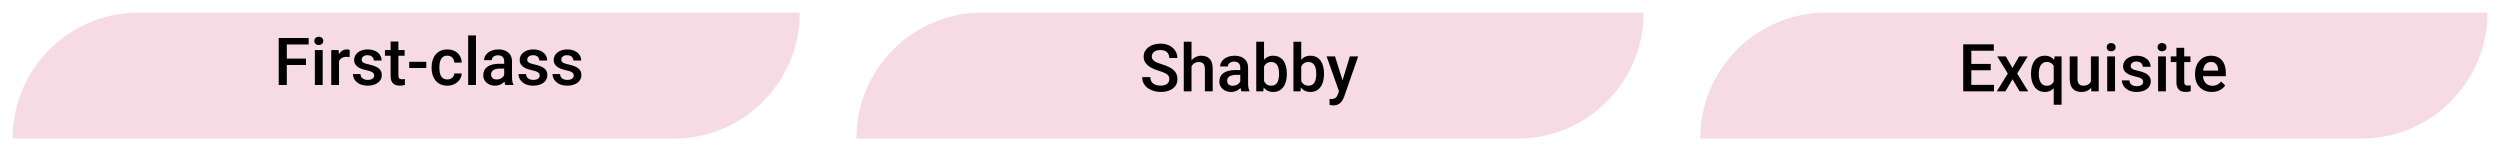 <svg width="794" height="48" viewBox="0 0 794 48" fill="none" xmlns="http://www.w3.org/2000/svg">
<g filter="url(#filter0_d_66_3040)">
<path d="M540 40C540 17.909 557.909 0 580 0H790C790 22.091 772.091 40 750 40H540Z" fill="#F6DAE4"/>
</g>
<path d="M633.29 26.959V29H625.363V26.959H633.29ZM626.091 14.07V29H623.518V14.07H626.091ZM632.254 20.305V22.314H625.363V20.305H632.254ZM633.238 14.07V16.121H625.363V14.07H633.238ZM637.032 17.905L639.145 21.586L641.298 17.905H644.015L640.652 23.35L644.148 29H641.431L639.175 25.165L636.919 29H634.192L637.678 23.35L634.325 17.905H637.032ZM652.259 33.266V20.11L652.546 17.905H654.751V33.266H652.259ZM645.051 23.565V23.35C645.051 22.509 645.146 21.744 645.338 21.053C645.529 20.356 645.813 19.758 646.189 19.259C646.565 18.76 647.023 18.377 647.563 18.11C648.103 17.837 648.725 17.7 649.429 17.7C650.113 17.7 650.708 17.83 651.213 18.09C651.726 18.35 652.157 18.722 652.505 19.207C652.861 19.686 653.145 20.257 653.356 20.92C653.568 21.583 653.722 22.321 653.818 23.135V23.822C653.729 24.615 653.579 25.339 653.367 25.996C653.155 26.652 652.871 27.219 652.516 27.698C652.16 28.176 651.726 28.549 651.213 28.815C650.701 29.075 650.099 29.205 649.409 29.205C648.718 29.205 648.103 29.065 647.563 28.785C647.023 28.504 646.565 28.111 646.189 27.605C645.82 27.093 645.536 26.495 645.338 25.811C645.146 25.121 645.051 24.372 645.051 23.565ZM647.522 23.35V23.565C647.522 24.071 647.566 24.546 647.655 24.991C647.751 25.428 647.901 25.818 648.106 26.16C648.312 26.495 648.571 26.758 648.886 26.949C649.2 27.141 649.58 27.236 650.024 27.236C650.605 27.236 651.08 27.11 651.449 26.857C651.825 26.604 652.112 26.266 652.311 25.842C652.516 25.411 652.659 24.936 652.741 24.416V22.561C652.693 22.157 652.608 21.781 652.485 21.433C652.362 21.077 652.191 20.77 651.972 20.51C651.76 20.243 651.494 20.038 651.172 19.895C650.858 19.744 650.482 19.669 650.044 19.669C649.6 19.669 649.217 19.765 648.896 19.956C648.575 20.148 648.312 20.414 648.106 20.756C647.908 21.091 647.761 21.48 647.666 21.925C647.57 22.369 647.522 22.844 647.522 23.35ZM664.072 26.385V17.905H666.553V29H664.215L664.072 26.385ZM664.42 24.078L665.251 24.058C665.251 24.803 665.169 25.49 665.005 26.119C664.841 26.741 664.588 27.284 664.246 27.749C663.904 28.207 663.467 28.566 662.934 28.826C662.4 29.079 661.761 29.205 661.016 29.205C660.476 29.205 659.98 29.127 659.529 28.969C659.078 28.812 658.688 28.569 658.36 28.241C658.039 27.913 657.79 27.486 657.612 26.959C657.434 26.433 657.345 25.804 657.345 25.073V17.905H659.816V25.093C659.816 25.497 659.864 25.835 659.96 26.108C660.056 26.375 660.186 26.59 660.35 26.754C660.514 26.919 660.705 27.035 660.924 27.103C661.143 27.171 661.375 27.206 661.621 27.206C662.325 27.206 662.879 27.069 663.282 26.795C663.692 26.515 663.983 26.139 664.154 25.668C664.332 25.196 664.42 24.666 664.42 24.078ZM671.731 17.905V29H669.25V17.905H671.731ZM669.086 14.993C669.086 14.617 669.209 14.306 669.455 14.06C669.708 13.807 670.057 13.681 670.501 13.681C670.938 13.681 671.284 13.807 671.537 14.06C671.79 14.306 671.916 14.617 671.916 14.993C671.916 15.362 671.79 15.67 671.537 15.916C671.284 16.162 670.938 16.285 670.501 16.285C670.057 16.285 669.708 16.162 669.455 15.916C669.209 15.67 669.086 15.362 669.086 14.993ZM680.663 25.996C680.663 25.75 680.601 25.527 680.478 25.329C680.355 25.124 680.119 24.939 679.771 24.775C679.429 24.611 678.923 24.461 678.253 24.324C677.665 24.194 677.125 24.041 676.633 23.863C676.147 23.678 675.73 23.456 675.382 23.196C675.033 22.936 674.763 22.629 674.572 22.273C674.38 21.918 674.285 21.508 674.285 21.043C674.285 20.592 674.384 20.165 674.582 19.761C674.78 19.358 675.064 19.002 675.433 18.695C675.802 18.387 676.25 18.145 676.776 17.967C677.31 17.789 677.904 17.7 678.561 17.7C679.49 17.7 680.287 17.857 680.95 18.172C681.62 18.48 682.132 18.9 682.488 19.433C682.843 19.959 683.021 20.554 683.021 21.217H680.55C680.55 20.923 680.475 20.65 680.324 20.397C680.181 20.137 679.962 19.929 679.668 19.771C679.374 19.607 679.005 19.525 678.561 19.525C678.137 19.525 677.785 19.594 677.504 19.73C677.231 19.86 677.026 20.031 676.889 20.243C676.759 20.455 676.694 20.688 676.694 20.94C676.694 21.125 676.729 21.293 676.797 21.443C676.872 21.586 676.995 21.72 677.166 21.843C677.337 21.959 677.569 22.068 677.863 22.171C678.164 22.273 678.54 22.373 678.991 22.468C679.839 22.646 680.567 22.875 681.175 23.155C681.791 23.429 682.262 23.784 682.59 24.222C682.918 24.652 683.083 25.199 683.083 25.862C683.083 26.355 682.977 26.806 682.765 27.216C682.56 27.619 682.259 27.971 681.862 28.272C681.466 28.566 680.991 28.795 680.437 28.959C679.89 29.123 679.275 29.205 678.591 29.205C677.586 29.205 676.735 29.027 676.038 28.672C675.341 28.31 674.811 27.848 674.449 27.288C674.093 26.72 673.916 26.132 673.916 25.524H676.305C676.332 25.982 676.458 26.348 676.684 26.621C676.917 26.888 677.204 27.082 677.545 27.206C677.894 27.322 678.253 27.38 678.622 27.38C679.066 27.38 679.439 27.322 679.74 27.206C680.041 27.082 680.27 26.919 680.427 26.713C680.584 26.502 680.663 26.262 680.663 25.996ZM687.892 17.905V29H685.41V17.905H687.892ZM685.246 14.993C685.246 14.617 685.369 14.306 685.615 14.06C685.868 13.807 686.217 13.681 686.661 13.681C687.099 13.681 687.444 13.807 687.697 14.06C687.95 14.306 688.076 14.617 688.076 14.993C688.076 15.362 687.95 15.67 687.697 15.916C687.444 16.162 687.099 16.285 686.661 16.285C686.217 16.285 685.868 16.162 685.615 15.916C685.369 15.67 685.246 15.362 685.246 14.993ZM695.685 17.905V19.71H689.43V17.905H695.685ZM691.234 15.188H693.706V25.934C693.706 26.276 693.753 26.539 693.849 26.724C693.952 26.901 694.092 27.021 694.27 27.082C694.447 27.144 694.656 27.175 694.895 27.175C695.066 27.175 695.23 27.165 695.387 27.144C695.544 27.123 695.671 27.103 695.767 27.082L695.777 28.969C695.572 29.031 695.333 29.085 695.059 29.133C694.792 29.181 694.485 29.205 694.136 29.205C693.569 29.205 693.066 29.106 692.629 28.908C692.191 28.703 691.85 28.371 691.604 27.913C691.357 27.455 691.234 26.847 691.234 26.088V15.188ZM702.483 29.205C701.663 29.205 700.921 29.072 700.258 28.805C699.602 28.532 699.041 28.152 698.576 27.667C698.118 27.182 697.766 26.611 697.52 25.955C697.274 25.298 697.151 24.591 697.151 23.832V23.422C697.151 22.554 697.277 21.768 697.53 21.064C697.783 20.359 698.135 19.758 698.586 19.259C699.038 18.753 699.571 18.367 700.186 18.1C700.801 17.834 701.468 17.7 702.186 17.7C702.979 17.7 703.672 17.834 704.267 18.1C704.862 18.367 705.354 18.743 705.744 19.228C706.14 19.706 706.434 20.277 706.625 20.94C706.824 21.604 706.923 22.335 706.923 23.135V24.191H698.351V22.417H704.482V22.222C704.469 21.778 704.38 21.361 704.216 20.971C704.059 20.581 703.816 20.267 703.488 20.028C703.16 19.789 702.722 19.669 702.175 19.669C701.765 19.669 701.399 19.758 701.078 19.936C700.764 20.106 700.5 20.356 700.289 20.684C700.077 21.012 699.913 21.409 699.796 21.873C699.687 22.331 699.632 22.848 699.632 23.422V23.832C699.632 24.317 699.697 24.769 699.827 25.186C699.964 25.596 700.162 25.955 700.422 26.262C700.682 26.57 700.996 26.812 701.365 26.99C701.734 27.161 702.155 27.247 702.626 27.247C703.221 27.247 703.751 27.127 704.216 26.888C704.681 26.648 705.084 26.31 705.426 25.873L706.728 27.134C706.489 27.482 706.178 27.817 705.795 28.139C705.412 28.453 704.944 28.709 704.39 28.908C703.843 29.106 703.208 29.205 702.483 29.205Z" fill="black"/>
<g filter="url(#filter1_d_66_3040)">
<path d="M272 40C272 17.909 289.909 0 312 0H522C522 22.091 504.091 40 482 40H272Z" fill="#F6DAE4"/>
</g>
<path d="M371.372 25.155C371.372 24.847 371.324 24.574 371.229 24.334C371.14 24.095 370.979 23.877 370.747 23.678C370.514 23.48 370.186 23.289 369.762 23.104C369.345 22.913 368.812 22.718 368.163 22.52C367.452 22.301 366.795 22.058 366.194 21.791C365.599 21.518 365.08 21.204 364.635 20.848C364.191 20.486 363.846 20.072 363.6 19.607C363.354 19.136 363.23 18.592 363.23 17.977C363.23 17.369 363.357 16.815 363.61 16.316C363.87 15.817 364.235 15.386 364.707 15.024C365.186 14.655 365.75 14.371 366.399 14.173C367.048 13.968 367.766 13.865 368.552 13.865C369.66 13.865 370.613 14.07 371.413 14.48C372.22 14.891 372.838 15.441 373.269 16.131C373.707 16.822 373.925 17.584 373.925 18.418H371.372C371.372 17.926 371.266 17.492 371.054 17.116C370.849 16.733 370.535 16.432 370.111 16.213C369.694 15.995 369.164 15.885 368.521 15.885C367.913 15.885 367.407 15.977 367.004 16.162C366.601 16.347 366.3 16.596 366.102 16.911C365.903 17.225 365.804 17.581 365.804 17.977C365.804 18.257 365.869 18.514 365.999 18.746C366.129 18.972 366.327 19.184 366.594 19.382C366.86 19.573 367.195 19.754 367.599 19.925C368.002 20.096 368.477 20.26 369.024 20.418C369.851 20.664 370.572 20.937 371.188 21.238C371.803 21.532 372.315 21.867 372.726 22.243C373.136 22.619 373.443 23.046 373.648 23.524C373.854 23.996 373.956 24.533 373.956 25.134C373.956 25.763 373.83 26.331 373.577 26.836C373.324 27.335 372.961 27.763 372.49 28.118C372.025 28.467 371.464 28.737 370.808 28.928C370.159 29.113 369.434 29.205 368.634 29.205C367.917 29.205 367.209 29.109 366.512 28.918C365.821 28.727 365.192 28.436 364.625 28.046C364.058 27.65 363.606 27.158 363.271 26.57C362.937 25.975 362.769 25.281 362.769 24.488H365.343C365.343 24.974 365.425 25.387 365.589 25.729C365.76 26.071 365.996 26.351 366.296 26.57C366.597 26.782 366.946 26.939 367.342 27.041C367.746 27.144 368.176 27.195 368.634 27.195C369.236 27.195 369.738 27.11 370.142 26.939C370.552 26.768 370.859 26.529 371.064 26.221C371.27 25.914 371.372 25.558 371.372 25.155ZM378.427 13.25V29H375.966V13.25H378.427ZM377.996 23.043L377.196 23.032C377.203 22.267 377.309 21.559 377.514 20.91C377.726 20.26 378.02 19.696 378.396 19.218C378.779 18.732 379.237 18.36 379.77 18.1C380.303 17.834 380.895 17.7 381.544 17.7C382.091 17.7 382.583 17.775 383.021 17.926C383.465 18.076 383.848 18.319 384.169 18.654C384.49 18.982 384.733 19.413 384.897 19.946C385.068 20.472 385.153 21.115 385.153 21.873V29H382.672V21.853C382.672 21.32 382.593 20.896 382.436 20.581C382.286 20.267 382.063 20.041 381.77 19.905C381.476 19.761 381.117 19.689 380.693 19.689C380.249 19.689 379.855 19.778 379.514 19.956C379.179 20.134 378.898 20.377 378.673 20.684C378.447 20.992 378.276 21.347 378.16 21.75C378.051 22.154 377.996 22.584 377.996 23.043ZM393.91 26.775V21.484C393.91 21.087 393.838 20.746 393.695 20.459C393.551 20.171 393.333 19.949 393.039 19.792C392.751 19.635 392.389 19.556 391.952 19.556C391.548 19.556 391.2 19.625 390.906 19.761C390.612 19.898 390.383 20.082 390.219 20.315C390.055 20.547 389.973 20.811 389.973 21.105H387.512C387.512 20.667 387.618 20.243 387.83 19.833C388.042 19.423 388.349 19.057 388.752 18.736C389.156 18.415 389.638 18.162 390.198 17.977C390.759 17.793 391.388 17.7 392.085 17.7C392.919 17.7 393.657 17.84 394.3 18.121C394.949 18.401 395.458 18.825 395.828 19.392C396.204 19.953 396.392 20.657 396.392 21.504V26.436C396.392 26.942 396.426 27.397 396.494 27.8C396.569 28.197 396.675 28.542 396.812 28.836V29H394.279C394.163 28.733 394.071 28.395 394.002 27.985C393.941 27.568 393.91 27.165 393.91 26.775ZM394.269 22.253L394.29 23.781H392.516C392.058 23.781 391.654 23.825 391.306 23.914C390.957 23.996 390.667 24.119 390.434 24.283C390.202 24.447 390.027 24.645 389.911 24.878C389.795 25.11 389.737 25.373 389.737 25.668C389.737 25.961 389.805 26.231 389.942 26.477C390.079 26.717 390.277 26.905 390.537 27.041C390.803 27.178 391.125 27.247 391.5 27.247C392.006 27.247 392.447 27.144 392.823 26.939C393.206 26.727 393.507 26.471 393.726 26.17C393.944 25.862 394.061 25.572 394.074 25.298L394.874 26.395C394.792 26.676 394.652 26.977 394.454 27.298C394.255 27.619 393.996 27.927 393.674 28.221C393.36 28.508 392.98 28.744 392.536 28.928C392.099 29.113 391.593 29.205 391.019 29.205C390.294 29.205 389.648 29.061 389.081 28.774C388.513 28.48 388.069 28.087 387.748 27.595C387.426 27.096 387.266 26.532 387.266 25.903C387.266 25.315 387.375 24.796 387.594 24.345C387.819 23.887 388.147 23.504 388.578 23.196C389.016 22.889 389.549 22.656 390.178 22.499C390.807 22.335 391.524 22.253 392.331 22.253H394.269ZM398.986 13.25H401.457V26.631L401.221 29H398.986V13.25ZM408.696 23.35V23.565C408.696 24.386 408.604 25.141 408.419 25.831C408.242 26.515 407.968 27.11 407.599 27.616C407.237 28.122 406.786 28.515 406.246 28.795C405.712 29.068 405.094 29.205 404.39 29.205C403.699 29.205 403.098 29.075 402.585 28.815C402.072 28.556 401.642 28.186 401.293 27.708C400.951 27.23 400.674 26.659 400.462 25.996C400.25 25.332 400.1 24.601 400.011 23.801V23.114C400.1 22.308 400.25 21.576 400.462 20.92C400.674 20.257 400.951 19.686 401.293 19.207C401.642 18.722 402.069 18.35 402.575 18.09C403.087 17.83 403.686 17.7 404.369 17.7C405.08 17.7 405.706 17.837 406.246 18.11C406.792 18.384 407.247 18.773 407.609 19.279C407.972 19.778 408.242 20.373 408.419 21.064C408.604 21.754 408.696 22.516 408.696 23.35ZM406.225 23.565V23.35C406.225 22.851 406.184 22.383 406.102 21.945C406.02 21.501 405.883 21.111 405.692 20.776C405.507 20.441 405.254 20.178 404.933 19.987C404.619 19.789 404.226 19.689 403.754 19.689C403.316 19.689 402.94 19.765 402.626 19.915C402.312 20.065 402.048 20.27 401.836 20.53C401.625 20.79 401.457 21.091 401.334 21.433C401.218 21.774 401.139 22.144 401.098 22.54V24.396C401.16 24.909 401.29 25.38 401.488 25.811C401.693 26.235 401.98 26.577 402.349 26.836C402.718 27.089 403.193 27.216 403.774 27.216C404.232 27.216 404.619 27.123 404.933 26.939C405.248 26.754 405.497 26.498 405.682 26.17C405.873 25.835 406.01 25.445 406.092 25.001C406.181 24.557 406.225 24.078 406.225 23.565ZM410.798 13.25H413.27V26.631L413.034 29H410.798V13.25ZM420.509 23.35V23.565C420.509 24.386 420.417 25.141 420.232 25.831C420.054 26.515 419.781 27.11 419.412 27.616C419.049 28.122 418.598 28.515 418.058 28.795C417.525 29.068 416.906 29.205 416.202 29.205C415.512 29.205 414.91 29.075 414.397 28.815C413.885 28.556 413.454 28.186 413.105 27.708C412.764 27.23 412.487 26.659 412.275 25.996C412.063 25.332 411.913 24.601 411.824 23.801V23.114C411.913 22.308 412.063 21.576 412.275 20.92C412.487 20.257 412.764 19.686 413.105 19.207C413.454 18.722 413.881 18.35 414.387 18.09C414.9 17.83 415.498 17.7 416.182 17.7C416.893 17.7 417.518 17.837 418.058 18.11C418.605 18.384 419.06 18.773 419.422 19.279C419.784 19.778 420.054 20.373 420.232 21.064C420.417 21.754 420.509 22.516 420.509 23.35ZM418.038 23.565V23.35C418.038 22.851 417.997 22.383 417.915 21.945C417.833 21.501 417.696 21.111 417.504 20.776C417.32 20.441 417.067 20.178 416.746 19.987C416.431 19.789 416.038 19.689 415.566 19.689C415.129 19.689 414.753 19.765 414.438 19.915C414.124 20.065 413.861 20.27 413.649 20.53C413.437 20.79 413.27 21.091 413.146 21.433C413.03 21.774 412.952 22.144 412.911 22.54V24.396C412.972 24.909 413.102 25.38 413.3 25.811C413.505 26.235 413.792 26.577 414.162 26.836C414.531 27.089 415.006 27.216 415.587 27.216C416.045 27.216 416.431 27.123 416.746 26.939C417.06 26.754 417.31 26.498 417.494 26.17C417.686 25.835 417.822 25.445 417.904 25.001C417.993 24.557 418.038 24.078 418.038 23.565ZM425.697 27.79L428.712 17.905H431.357L426.907 30.692C426.805 30.965 426.671 31.263 426.507 31.584C426.343 31.905 426.128 32.209 425.861 32.497C425.602 32.791 425.277 33.026 424.887 33.204C424.498 33.389 424.026 33.481 423.472 33.481C423.253 33.481 423.042 33.46 422.836 33.419C422.638 33.385 422.45 33.348 422.272 33.307L422.262 31.42C422.331 31.427 422.413 31.434 422.508 31.44C422.611 31.447 422.693 31.451 422.754 31.451C423.165 31.451 423.506 31.399 423.78 31.297C424.053 31.201 424.275 31.044 424.446 30.825C424.624 30.606 424.774 30.312 424.897 29.943L425.697 27.79ZM423.995 17.905L426.63 26.211L427.071 28.815L425.359 29.256L421.329 17.905H423.995Z" fill="black"/>
<g filter="url(#filter2_d_66_3040)">
<path d="M4 40C4 17.909 21.909 0 44 0H254C254 22.091 236.091 40 214 40H4Z" fill="#F6DAE4"/>
</g>
<path d="M91.091 12.07V27H88.518V12.07H91.091ZM97.182 18.602V20.643H90.435V18.602H97.182ZM98.033 12.07V14.121H90.435V12.07H98.033ZM102.483 15.905V27H100.002V15.905H102.483ZM99.838 12.993C99.838 12.617 99.961 12.306 100.207 12.06C100.46 11.807 100.809 11.681 101.253 11.681C101.69 11.681 102.036 11.807 102.289 12.06C102.542 12.306 102.668 12.617 102.668 12.993C102.668 13.362 102.542 13.67 102.289 13.916C102.036 14.162 101.69 14.285 101.253 14.285C100.809 14.285 100.46 14.162 100.207 13.916C99.961 13.67 99.838 13.362 99.838 12.993ZM107.672 18.018V27H105.201V15.905H107.559L107.672 18.018ZM111.066 15.834L111.045 18.13C110.895 18.103 110.731 18.082 110.553 18.069C110.382 18.055 110.211 18.048 110.041 18.048C109.617 18.048 109.244 18.11 108.923 18.233C108.602 18.349 108.332 18.52 108.113 18.746C107.901 18.964 107.737 19.231 107.621 19.545C107.504 19.86 107.436 20.212 107.416 20.602L106.852 20.643C106.852 19.945 106.92 19.299 107.057 18.705C107.193 18.11 107.398 17.587 107.672 17.136C107.952 16.685 108.301 16.332 108.718 16.08C109.142 15.827 109.63 15.7 110.184 15.7C110.334 15.7 110.495 15.714 110.666 15.741C110.844 15.769 110.977 15.799 111.066 15.834ZM118.838 23.996C118.838 23.75 118.777 23.527 118.654 23.329C118.531 23.124 118.295 22.939 117.946 22.775C117.604 22.611 117.099 22.461 116.429 22.324C115.841 22.194 115.301 22.041 114.809 21.863C114.323 21.678 113.906 21.456 113.558 21.196C113.209 20.936 112.939 20.629 112.748 20.273C112.556 19.918 112.46 19.508 112.46 19.043C112.46 18.592 112.56 18.165 112.758 17.761C112.956 17.358 113.24 17.002 113.609 16.695C113.978 16.387 114.426 16.145 114.952 15.967C115.485 15.789 116.08 15.7 116.736 15.7C117.666 15.7 118.462 15.857 119.125 16.172C119.795 16.48 120.308 16.9 120.664 17.433C121.019 17.959 121.197 18.554 121.197 19.217H118.726C118.726 18.923 118.65 18.65 118.5 18.397C118.356 18.137 118.138 17.929 117.844 17.771C117.55 17.607 117.181 17.525 116.736 17.525C116.312 17.525 115.96 17.594 115.68 17.73C115.407 17.86 115.202 18.031 115.065 18.243C114.935 18.455 114.87 18.688 114.87 18.94C114.87 19.125 114.904 19.293 114.973 19.443C115.048 19.586 115.171 19.72 115.342 19.843C115.513 19.959 115.745 20.068 116.039 20.171C116.34 20.273 116.716 20.373 117.167 20.468C118.015 20.646 118.743 20.875 119.351 21.155C119.966 21.429 120.438 21.784 120.766 22.222C121.094 22.652 121.258 23.199 121.258 23.862C121.258 24.355 121.152 24.806 120.94 25.216C120.735 25.619 120.435 25.971 120.038 26.272C119.642 26.566 119.167 26.795 118.613 26.959C118.066 27.123 117.451 27.205 116.767 27.205C115.762 27.205 114.911 27.027 114.214 26.672C113.517 26.31 112.987 25.848 112.625 25.288C112.269 24.72 112.091 24.132 112.091 23.524H114.48C114.508 23.982 114.634 24.348 114.86 24.621C115.092 24.888 115.379 25.082 115.721 25.206C116.07 25.322 116.429 25.38 116.798 25.38C117.242 25.38 117.615 25.322 117.916 25.206C118.216 25.082 118.445 24.919 118.603 24.713C118.76 24.502 118.838 24.262 118.838 23.996ZM128.508 15.905V17.71H122.253V15.905H128.508ZM124.058 13.188H126.529V23.934C126.529 24.276 126.577 24.539 126.672 24.724C126.775 24.901 126.915 25.021 127.093 25.082C127.271 25.144 127.479 25.175 127.718 25.175C127.889 25.175 128.053 25.165 128.21 25.144C128.368 25.123 128.494 25.103 128.59 25.082L128.6 26.969C128.395 27.031 128.156 27.085 127.882 27.133C127.616 27.181 127.308 27.205 126.959 27.205C126.392 27.205 125.89 27.106 125.452 26.908C125.015 26.703 124.673 26.371 124.427 25.913C124.181 25.455 124.058 24.847 124.058 24.088V13.188ZM135.388 19.638V21.606H129.964V19.638H135.388ZM142.084 25.236C142.487 25.236 142.85 25.158 143.171 25C143.499 24.836 143.762 24.611 143.96 24.324C144.166 24.037 144.278 23.705 144.299 23.329H146.626C146.613 24.047 146.401 24.7 145.991 25.288C145.581 25.875 145.037 26.344 144.36 26.692C143.684 27.034 142.935 27.205 142.115 27.205C141.267 27.205 140.529 27.061 139.9 26.774C139.271 26.48 138.748 26.077 138.331 25.564C137.914 25.052 137.6 24.46 137.388 23.791C137.183 23.121 137.08 22.403 137.08 21.637V21.278C137.08 20.513 137.183 19.795 137.388 19.125C137.6 18.448 137.914 17.854 138.331 17.341C138.748 16.828 139.271 16.428 139.9 16.141C140.529 15.847 141.264 15.7 142.104 15.7C142.993 15.7 143.772 15.878 144.442 16.233C145.112 16.582 145.639 17.071 146.021 17.7C146.411 18.322 146.613 19.046 146.626 19.873H144.299C144.278 19.463 144.176 19.094 143.991 18.766C143.813 18.431 143.561 18.165 143.232 17.966C142.911 17.768 142.525 17.669 142.074 17.669C141.575 17.669 141.161 17.771 140.833 17.977C140.505 18.175 140.249 18.448 140.064 18.797C139.879 19.139 139.746 19.525 139.664 19.956C139.589 20.379 139.551 20.82 139.551 21.278V21.637C139.551 22.095 139.589 22.54 139.664 22.97C139.739 23.401 139.869 23.787 140.054 24.129C140.245 24.464 140.505 24.734 140.833 24.939C141.161 25.137 141.578 25.236 142.084 25.236ZM151.169 11.25V27H148.688V11.25H151.169ZM160.131 24.775V19.484C160.131 19.087 160.059 18.746 159.916 18.459C159.772 18.171 159.553 17.949 159.259 17.792C158.972 17.635 158.61 17.556 158.172 17.556C157.769 17.556 157.42 17.625 157.126 17.761C156.833 17.898 156.604 18.082 156.439 18.315C156.275 18.547 156.193 18.811 156.193 19.105H153.732C153.732 18.667 153.838 18.243 154.05 17.833C154.262 17.423 154.57 17.057 154.973 16.736C155.376 16.415 155.858 16.162 156.419 15.977C156.979 15.793 157.608 15.7 158.306 15.7C159.14 15.7 159.878 15.84 160.521 16.121C161.17 16.401 161.679 16.825 162.048 17.392C162.424 17.953 162.612 18.657 162.612 19.504V24.436C162.612 24.942 162.646 25.397 162.715 25.8C162.79 26.197 162.896 26.542 163.033 26.836V27H160.5C160.384 26.733 160.292 26.395 160.223 25.985C160.162 25.568 160.131 25.165 160.131 24.775ZM160.49 20.253L160.51 21.781H158.736C158.278 21.781 157.875 21.825 157.526 21.914C157.178 21.996 156.887 22.119 156.655 22.283C156.422 22.447 156.248 22.645 156.132 22.878C156.016 23.11 155.958 23.373 155.958 23.668C155.958 23.961 156.026 24.231 156.163 24.477C156.299 24.717 156.498 24.905 156.757 25.041C157.024 25.178 157.345 25.247 157.721 25.247C158.227 25.247 158.668 25.144 159.044 24.939C159.427 24.727 159.728 24.471 159.946 24.17C160.165 23.862 160.281 23.572 160.295 23.298L161.095 24.395C161.013 24.676 160.873 24.977 160.674 25.298C160.476 25.619 160.216 25.927 159.895 26.221C159.581 26.508 159.201 26.744 158.757 26.928C158.319 27.113 157.813 27.205 157.239 27.205C156.515 27.205 155.869 27.061 155.301 26.774C154.734 26.48 154.29 26.087 153.968 25.595C153.647 25.096 153.486 24.532 153.486 23.903C153.486 23.315 153.596 22.796 153.814 22.345C154.04 21.887 154.368 21.504 154.799 21.196C155.236 20.889 155.77 20.656 156.398 20.499C157.027 20.335 157.745 20.253 158.552 20.253H160.49ZM171.42 23.996C171.42 23.75 171.359 23.527 171.236 23.329C171.113 23.124 170.877 22.939 170.528 22.775C170.187 22.611 169.681 22.461 169.011 22.324C168.423 22.194 167.883 22.041 167.391 21.863C166.905 21.678 166.488 21.456 166.14 21.196C165.791 20.936 165.521 20.629 165.33 20.273C165.138 19.918 165.042 19.508 165.042 19.043C165.042 18.592 165.142 18.165 165.34 17.761C165.538 17.358 165.822 17.002 166.191 16.695C166.56 16.387 167.008 16.145 167.534 15.967C168.067 15.789 168.662 15.7 169.318 15.7C170.248 15.7 171.044 15.857 171.708 16.172C172.377 16.48 172.89 16.9 173.246 17.433C173.601 17.959 173.779 18.554 173.779 19.217H171.308C171.308 18.923 171.232 18.65 171.082 18.397C170.938 18.137 170.72 17.929 170.426 17.771C170.132 17.607 169.763 17.525 169.318 17.525C168.895 17.525 168.542 17.594 168.262 17.73C167.989 17.86 167.784 18.031 167.647 18.243C167.517 18.455 167.452 18.688 167.452 18.94C167.452 19.125 167.486 19.293 167.555 19.443C167.63 19.586 167.753 19.72 167.924 19.843C168.095 19.959 168.327 20.068 168.621 20.171C168.922 20.273 169.298 20.373 169.749 20.468C170.597 20.646 171.325 20.875 171.933 21.155C172.548 21.429 173.02 21.784 173.348 22.222C173.676 22.652 173.84 23.199 173.84 23.862C173.84 24.355 173.734 24.806 173.522 25.216C173.317 25.619 173.017 25.971 172.62 26.272C172.224 26.566 171.749 26.795 171.195 26.959C170.648 27.123 170.033 27.205 169.349 27.205C168.344 27.205 167.493 27.027 166.796 26.672C166.099 26.31 165.569 25.848 165.207 25.288C164.851 24.72 164.673 24.132 164.673 23.524H167.062C167.09 23.982 167.216 24.348 167.442 24.621C167.674 24.888 167.961 25.082 168.303 25.206C168.652 25.322 169.011 25.38 169.38 25.38C169.824 25.38 170.197 25.322 170.498 25.206C170.798 25.082 171.027 24.919 171.185 24.713C171.342 24.502 171.42 24.262 171.42 23.996ZM182.228 23.996C182.228 23.75 182.167 23.527 182.043 23.329C181.92 23.124 181.685 22.939 181.336 22.775C180.994 22.611 180.488 22.461 179.818 22.324C179.23 22.194 178.69 22.041 178.198 21.863C177.713 21.678 177.296 21.456 176.947 21.196C176.599 20.936 176.329 20.629 176.137 20.273C175.946 19.918 175.85 19.508 175.85 19.043C175.85 18.592 175.949 18.165 176.147 17.761C176.346 17.358 176.629 17.002 176.999 16.695C177.368 16.387 177.815 16.145 178.342 15.967C178.875 15.789 179.47 15.7 180.126 15.7C181.056 15.7 181.852 15.857 182.515 16.172C183.185 16.48 183.698 16.9 184.053 17.433C184.409 17.959 184.586 18.554 184.586 19.217H182.115C182.115 18.923 182.04 18.65 181.89 18.397C181.746 18.137 181.527 17.929 181.233 17.771C180.939 17.607 180.57 17.525 180.126 17.525C179.702 17.525 179.35 17.594 179.07 17.73C178.796 17.86 178.591 18.031 178.455 18.243C178.325 18.455 178.26 18.688 178.26 18.94C178.26 19.125 178.294 19.293 178.362 19.443C178.438 19.586 178.561 19.72 178.731 19.843C178.902 19.959 179.135 20.068 179.429 20.171C179.729 20.273 180.105 20.373 180.557 20.468C181.404 20.646 182.132 20.875 182.741 21.155C183.356 21.429 183.828 21.784 184.156 22.222C184.484 22.652 184.648 23.199 184.648 23.862C184.648 24.355 184.542 24.806 184.33 25.216C184.125 25.619 183.824 25.971 183.428 26.272C183.031 26.566 182.556 26.795 182.002 26.959C181.456 27.123 180.84 27.205 180.157 27.205C179.152 27.205 178.301 27.027 177.604 26.672C176.906 26.31 176.376 25.848 176.014 25.288C175.659 24.72 175.481 24.132 175.481 23.524H177.87C177.897 23.982 178.024 24.348 178.25 24.621C178.482 24.888 178.769 25.082 179.111 25.206C179.459 25.322 179.818 25.38 180.188 25.38C180.632 25.38 181.004 25.322 181.305 25.206C181.606 25.082 181.835 24.919 181.992 24.713C182.149 24.502 182.228 24.262 182.228 23.996Z" fill="black"/>
<defs>
<filter id="filter0_d_66_3040" x="536" y="0" width="258" height="48" filterUnits="userSpaceOnUse" color-interpolation-filters="sRGB">
<feFlood flood-opacity="0" result="BackgroundImageFix"/>
<feColorMatrix in="SourceAlpha" type="matrix" values="0 0 0 0 0 0 0 0 0 0 0 0 0 0 0 0 0 0 127 0" result="hardAlpha"/>
<feOffset dy="4"/>
<feGaussianBlur stdDeviation="2"/>
<feComposite in2="hardAlpha" operator="out"/>
<feColorMatrix type="matrix" values="0 0 0 0 0 0 0 0 0 0 0 0 0 0 0 0 0 0 0.25 0"/>
<feBlend mode="normal" in2="BackgroundImageFix" result="effect1_dropShadow_66_3040"/>
<feBlend mode="normal" in="SourceGraphic" in2="effect1_dropShadow_66_3040" result="shape"/>
</filter>
<filter id="filter1_d_66_3040" x="268" y="0" width="258" height="48" filterUnits="userSpaceOnUse" color-interpolation-filters="sRGB">
<feFlood flood-opacity="0" result="BackgroundImageFix"/>
<feColorMatrix in="SourceAlpha" type="matrix" values="0 0 0 0 0 0 0 0 0 0 0 0 0 0 0 0 0 0 127 0" result="hardAlpha"/>
<feOffset dy="4"/>
<feGaussianBlur stdDeviation="2"/>
<feComposite in2="hardAlpha" operator="out"/>
<feColorMatrix type="matrix" values="0 0 0 0 0 0 0 0 0 0 0 0 0 0 0 0 0 0 0.25 0"/>
<feBlend mode="normal" in2="BackgroundImageFix" result="effect1_dropShadow_66_3040"/>
<feBlend mode="normal" in="SourceGraphic" in2="effect1_dropShadow_66_3040" result="shape"/>
</filter>
<filter id="filter2_d_66_3040" x="0" y="0" width="258" height="48" filterUnits="userSpaceOnUse" color-interpolation-filters="sRGB">
<feFlood flood-opacity="0" result="BackgroundImageFix"/>
<feColorMatrix in="SourceAlpha" type="matrix" values="0 0 0 0 0 0 0 0 0 0 0 0 0 0 0 0 0 0 127 0" result="hardAlpha"/>
<feOffset dy="4"/>
<feGaussianBlur stdDeviation="2"/>
<feComposite in2="hardAlpha" operator="out"/>
<feColorMatrix type="matrix" values="0 0 0 0 0 0 0 0 0 0 0 0 0 0 0 0 0 0 0.25 0"/>
<feBlend mode="normal" in2="BackgroundImageFix" result="effect1_dropShadow_66_3040"/>
<feBlend mode="normal" in="SourceGraphic" in2="effect1_dropShadow_66_3040" result="shape"/>
</filter>
</defs>
</svg>
